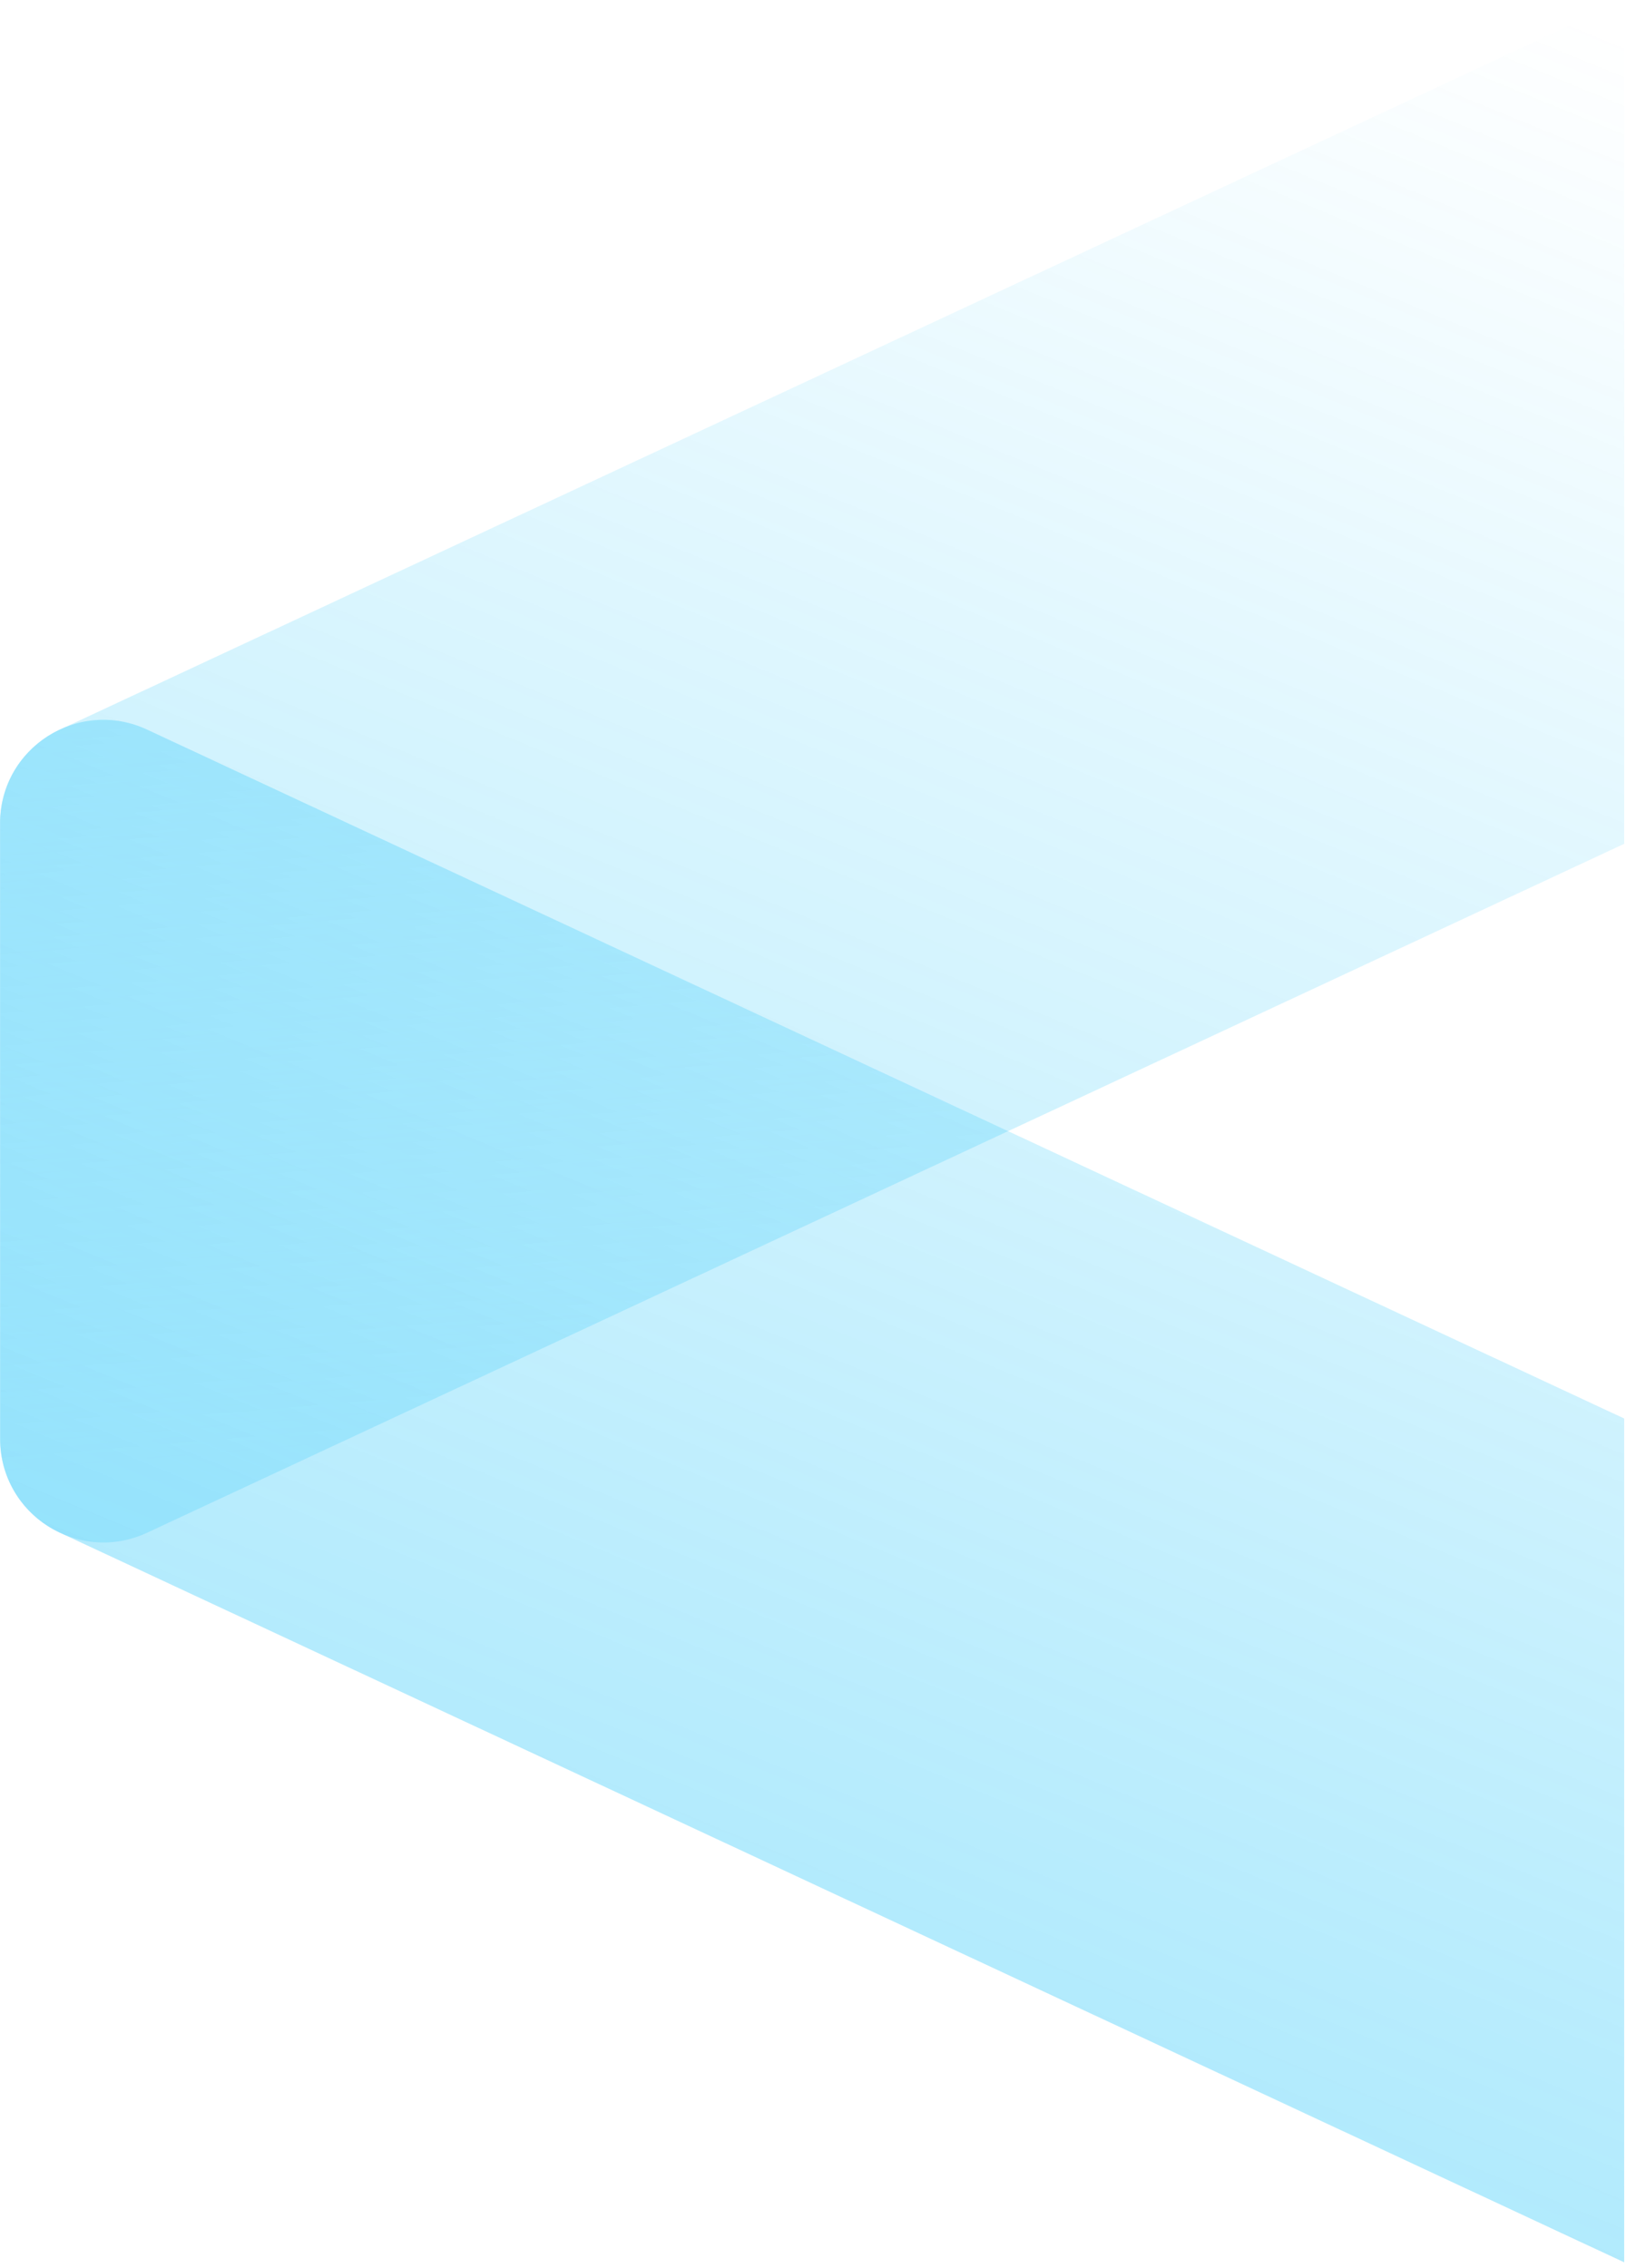 <svg width="114" height="158" viewBox="0 0 114 158" fill="none" xmlns="http://www.w3.org/2000/svg">
<g opacity="0.5">
<path d="M113.177 58.785L10.258 106.776C5.484 109.005 0.009 105.52 0.009 100.251V57.356C0.009 54.556 1.627 52.013 4.171 50.832L113.177 0V58.785Z" fill="url(#paint0_linear_389_990)"/>
<path d="M113.177 98.823L10.258 50.832C5.484 48.602 0.009 52.087 0.009 57.356V100.251C0.009 103.051 1.627 105.595 4.171 106.776L113.177 157.607V98.823Z" fill="url(#paint1_linear_389_990)"/>
<path d="M70.231 78.804L10.249 106.776C5.475 109.006 0 105.52 0 100.251V57.356C0 52.087 5.467 48.602 10.249 50.832L70.231 78.804Z" fill="url(#paint2_linear_389_990)"/>
</g>
<defs>
<linearGradient id="paint0_linear_389_990" x1="96.683" y1="-3.893" x2="7.032" y2="214.053" gradientUnits="userSpaceOnUse">
<stop stop-color="#00BBF8" stop-opacity="0"/>
<stop offset="1" stop-color="#00BBF8"/>
</linearGradient>
<linearGradient id="paint1_linear_389_990" x1="96.683" y1="-3.893" x2="7.032" y2="214.053" gradientUnits="userSpaceOnUse">
<stop stop-color="#00BBF8" stop-opacity="0"/>
<stop offset="1" stop-color="#00BBF8"/>
</linearGradient>
<linearGradient id="paint2_linear_389_990" x1="60.191" y1="-18.407" x2="69.839" y2="96.849" gradientUnits="userSpaceOnUse">
<stop stop-color="#00BBF8"/>
<stop offset="1" stop-color="#00BBF8" stop-opacity="0"/>
</linearGradient>
</defs>
</svg>
